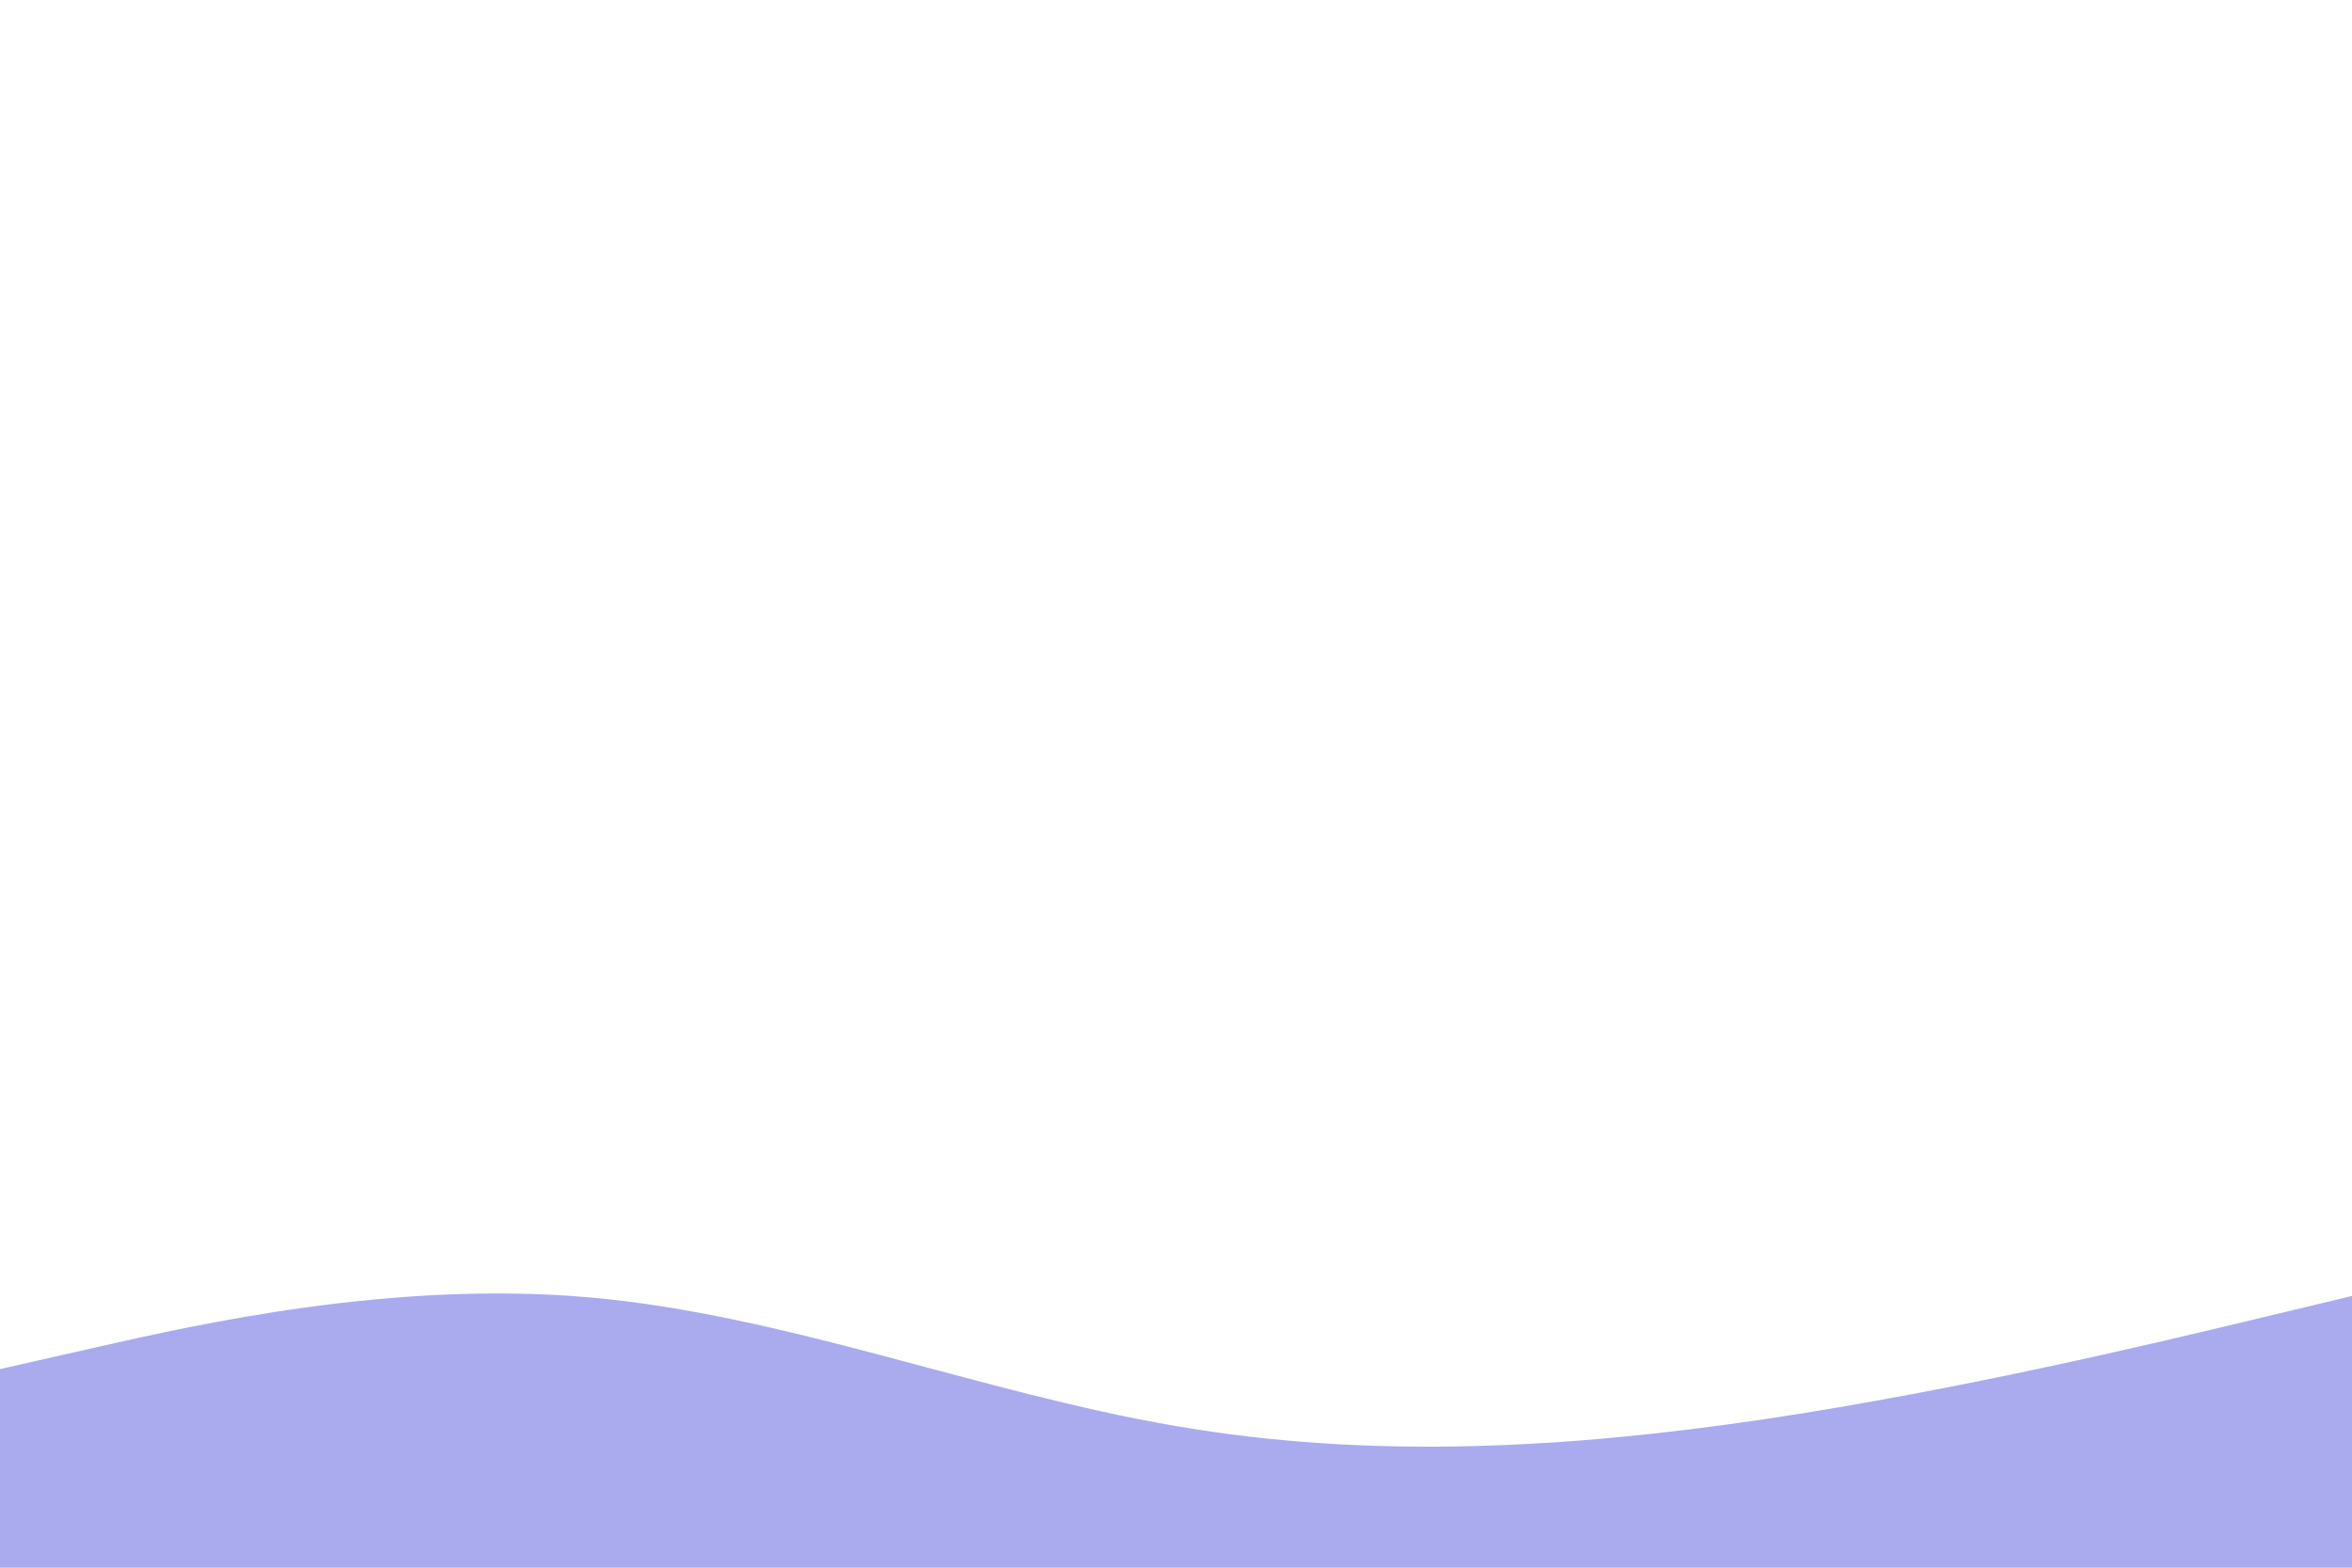 <svg id="visual" viewBox="0 0 900 600" width="900" height="600" xmlns="http://www.w3.org/2000/svg" xmlns:xlink="http://www.w3.org/1999/xlink" version="1.1"><rect x="0" y="0" width="900" height="600" fill="#fff"></rect><path d="M0 524L37.5 515.5C75 507 150 490 225 496.5C300 503 375 533 450 545.8C525 558.7 600 554.3 675 543.2C750 532 825 514 862.5 505L900 496L900 601L862.5 601C825 601 750 601 675 601C600 601 525 601 450 601C375 601 300 601 225 601C150 601 75 601 37.5 601L0 601Z" fill="#AAAAEF" stroke-linecap="round" stroke-linejoin="miter"></path></svg>
